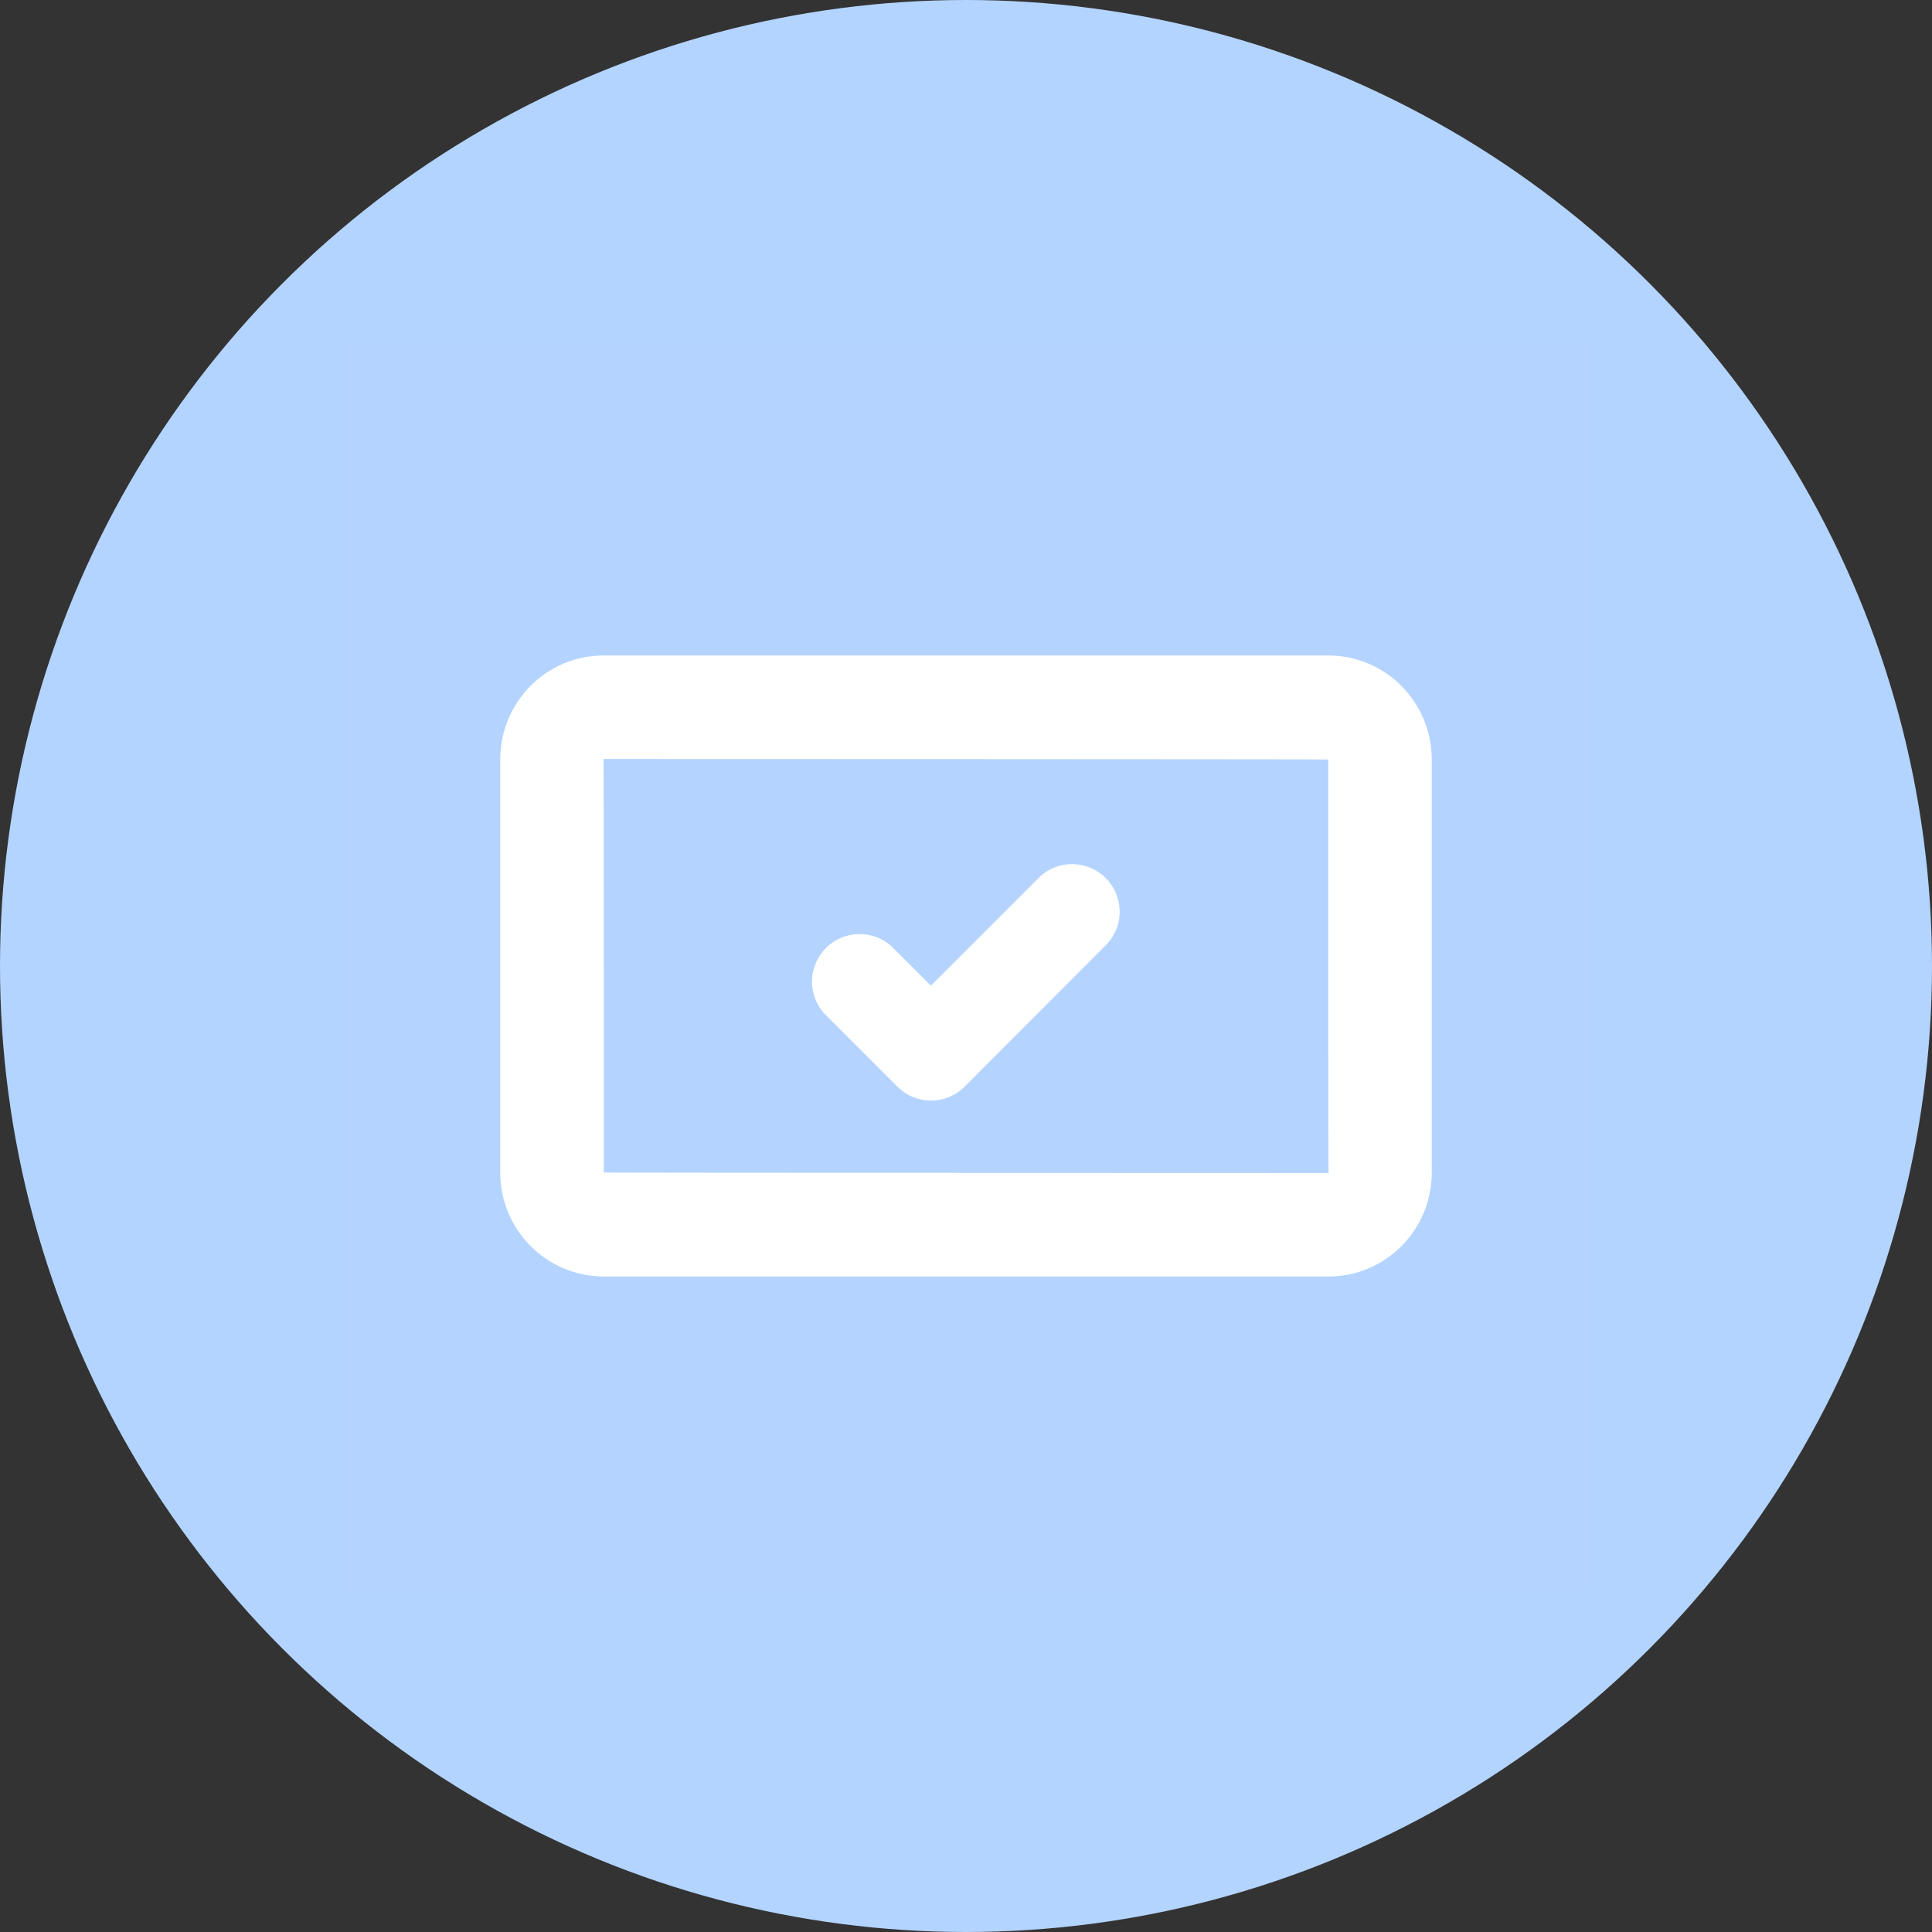<svg width="28" height="28" viewBox="0 0 28 28" fill="none" xmlns="http://www.w3.org/2000/svg">
<rect x="0" y="0" width="28" height="28" fill="#333333" stroke="none"/>
<circle cx="14" cy="14" r="14" fill="#B3D4FF"/>
<rect width="18" height="18" transform="translate(5 5)" fill="white" fill-opacity="0.01"/>
<path d="M8.75 16.993C8.75 16.998 19.254 17 19.254 17C19.249 17 19.25 11.007 19.25 11.007C19.25 11.002 8.746 11 8.746 11C8.751 11 8.75 16.993 8.75 16.993ZM7.25 11.008C7.25 10.174 7.92 9.5 8.746 9.5H19.254C20.08 9.5 20.75 10.177 20.75 11.007V16.993C20.75 17.826 20.08 18.5 19.254 18.5H8.746C8.348 18.498 7.967 18.339 7.687 18.056C7.406 17.774 7.249 17.391 7.25 16.993V11.008Z" fill="white"/>
<path fill-rule="evenodd" clip-rule="evenodd" d="M13.005 15.748C13.275 16.018 13.711 16.018 13.98 15.748L16.049 13.676C16.168 13.545 16.232 13.373 16.227 13.195C16.222 13.018 16.15 12.85 16.024 12.725C15.899 12.6 15.73 12.528 15.553 12.524C15.376 12.519 15.204 12.583 15.073 12.703L13.492 14.285L12.926 13.72C12.795 13.599 12.622 13.533 12.444 13.537C12.266 13.541 12.096 13.613 11.97 13.739C11.845 13.865 11.772 14.035 11.768 14.213C11.765 14.391 11.83 14.563 11.951 14.694L13.005 15.748Z" fill="white"/>
</svg>
